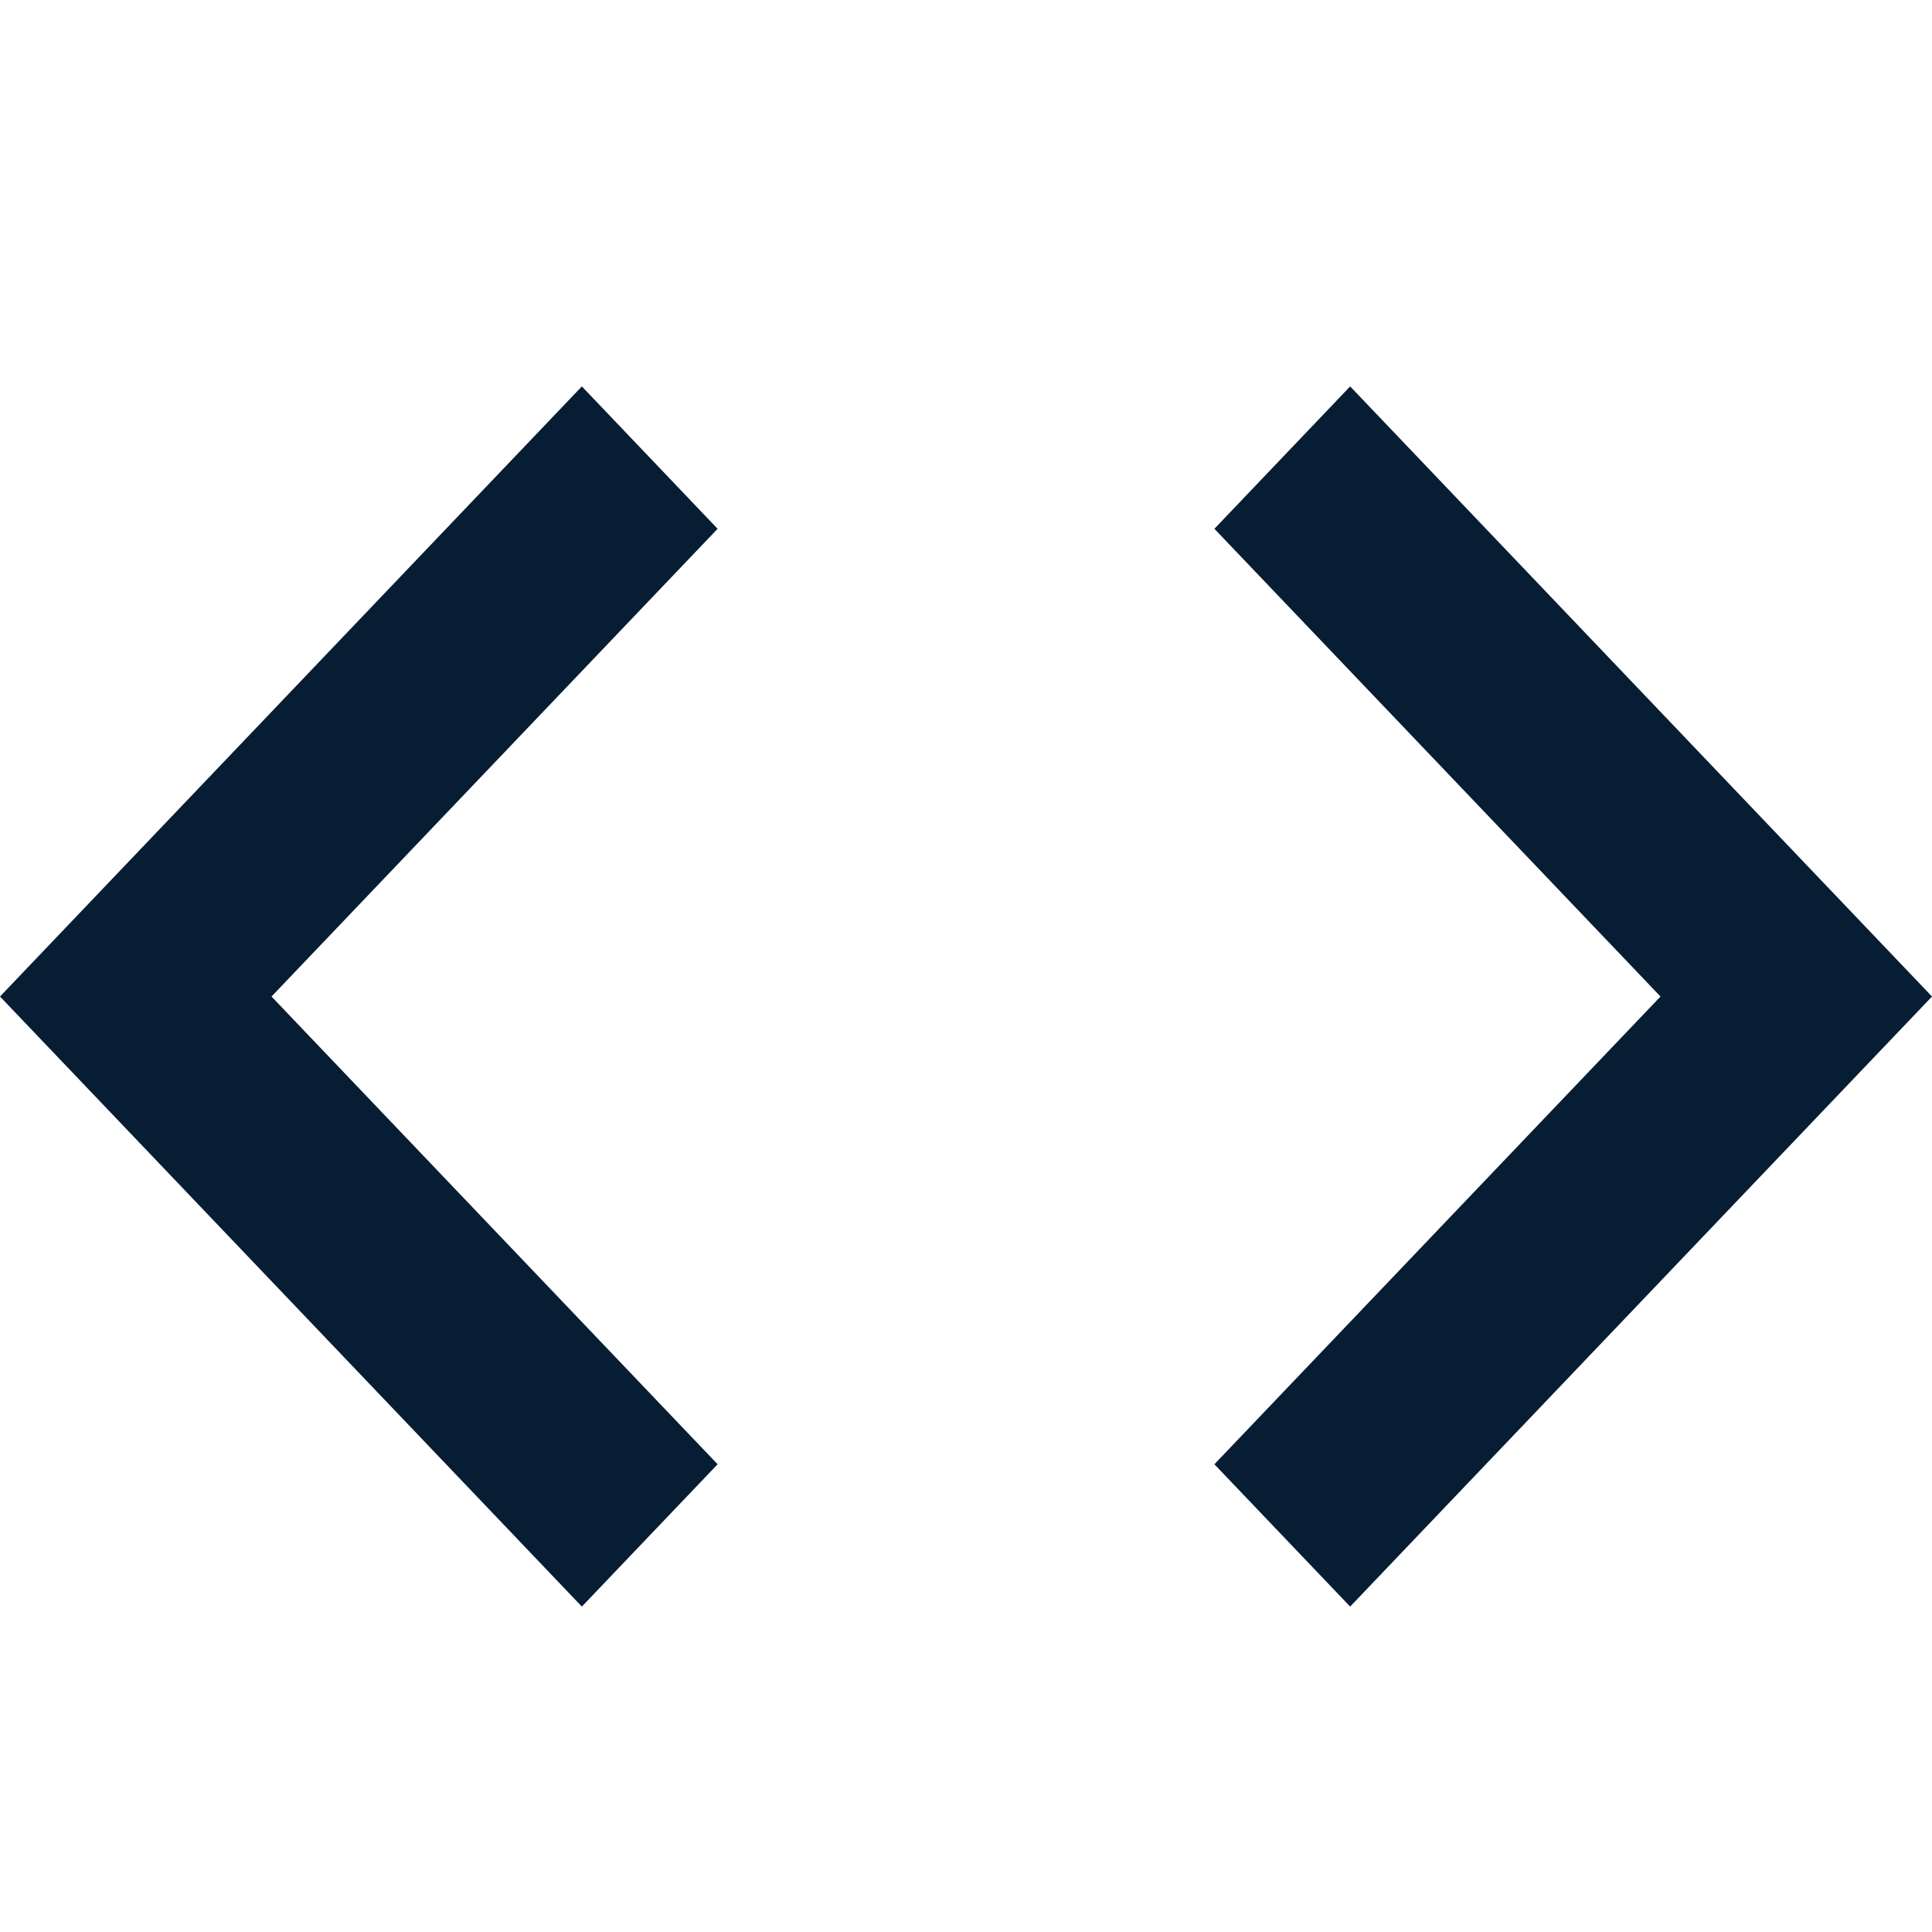<svg height="30" viewBox="0 0 30 30" width="30" xmlns="http://www.w3.org/2000/svg"><g fill="none" fill-rule="evenodd"><path d="m0 0h30v29.992h-30z"/><path d="m18.857 22.737 6.927-7.263-6.927-7.263 2.108-2.211 9.035 9.474-9.035 9.473zm-7.714 0-6.927-7.263 6.927-7.263-2.108-2.211-9.035 9.474 9.035 9.473z" fill="#071d34" fill-rule="nonzero"/></g></svg>